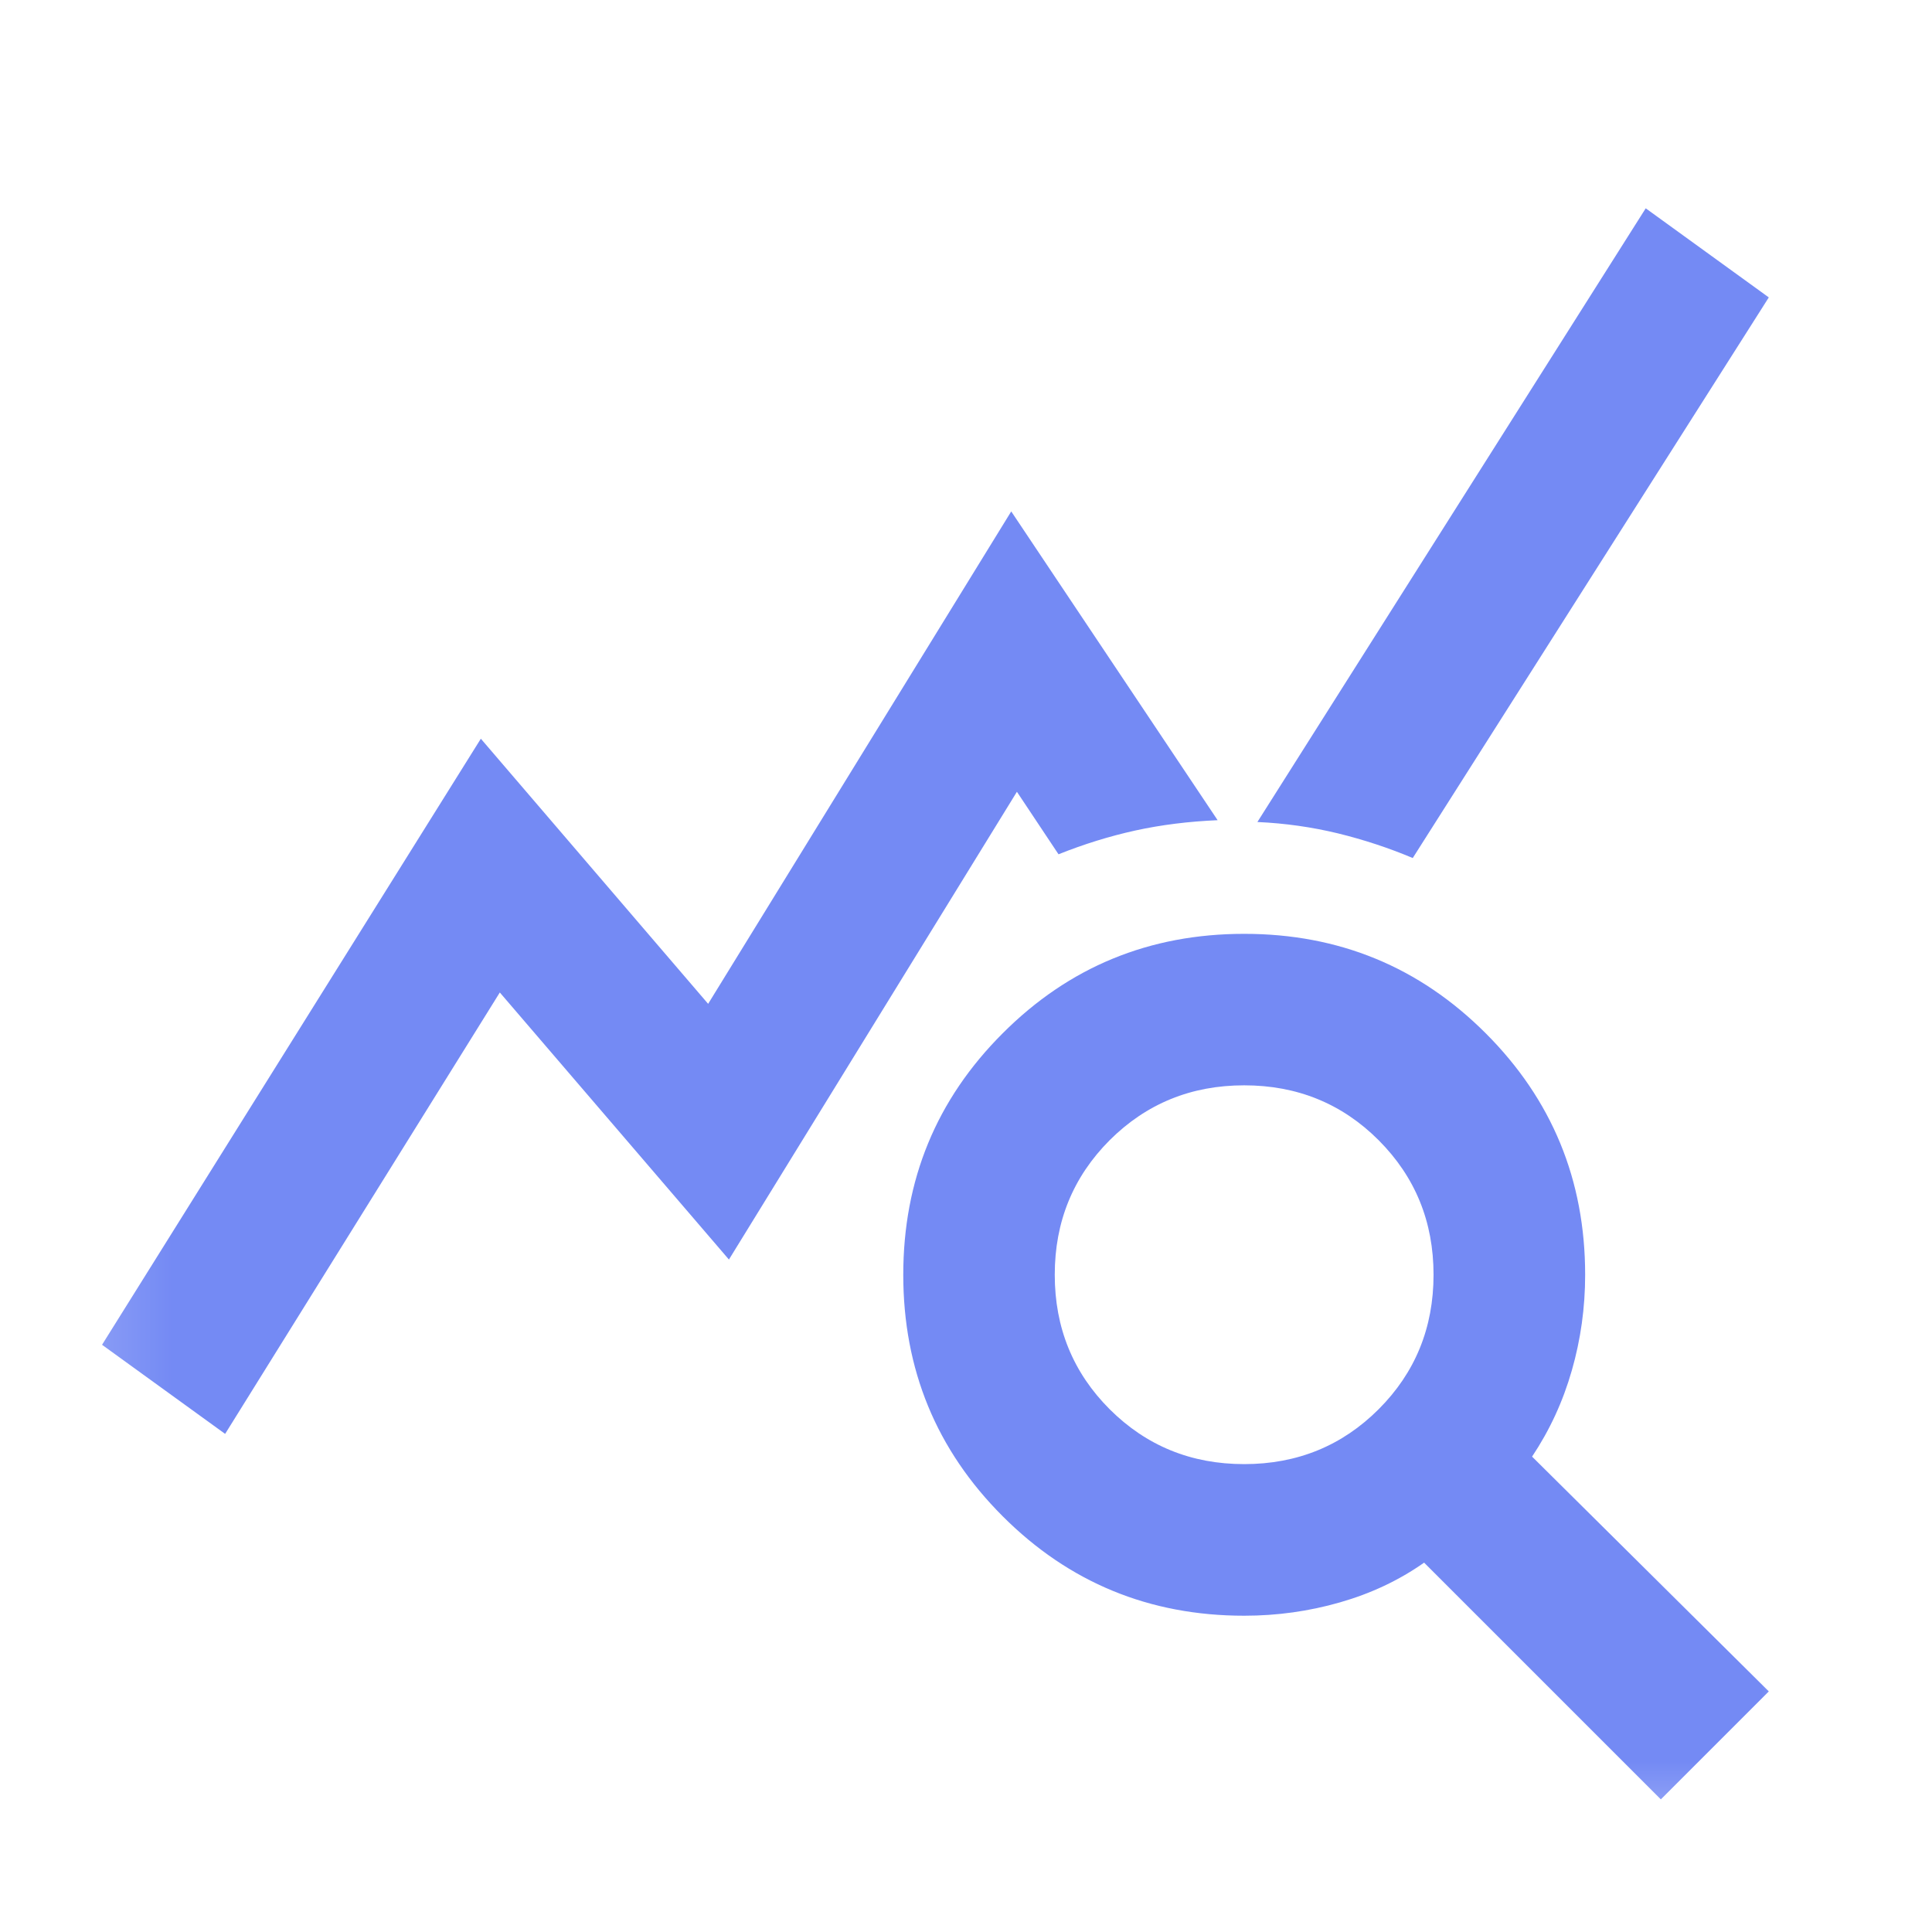 <svg width="17" height="17" viewBox="0 0 17 17" fill="none" xmlns="http://www.w3.org/2000/svg">
<g clip-path="url(#clip0_2001_602)">
<mask id="mask0_2001_602" style="mask-type:alpha" maskUnits="userSpaceOnUse" x="0" y="0" width="17" height="17">
<rect x="0.231" y="0.5" width="16" height="16" fill="#D9D9D9"/>
</mask>
<g mask="url(#mask0_2001_602)">
<path d="M1.981 12.617L0.898 11.833L4.231 6.5L6.231 8.833L8.898 4.5L10.714 7.217C10.459 7.228 10.217 7.258 9.989 7.308C9.762 7.358 9.537 7.428 9.314 7.517L8.948 6.967L6.414 11.083L4.398 8.733L1.981 12.617ZM14.614 15.833L12.531 13.75C12.309 13.906 12.062 14.022 11.789 14.1C11.517 14.178 11.237 14.217 10.948 14.217C10.114 14.217 9.406 13.925 8.823 13.342C8.239 12.758 7.948 12.05 7.948 11.217C7.948 10.383 8.239 9.675 8.823 9.092C9.406 8.508 10.114 8.217 10.948 8.217C11.781 8.217 12.489 8.508 13.073 9.092C13.656 9.675 13.948 10.383 13.948 11.217C13.948 11.506 13.909 11.786 13.831 12.058C13.753 12.331 13.637 12.583 13.481 12.817L15.564 14.883L14.614 15.833ZM10.948 12.883C11.414 12.883 11.809 12.722 12.131 12.4C12.453 12.078 12.614 11.683 12.614 11.217C12.614 10.75 12.453 10.356 12.131 10.033C11.809 9.711 11.414 9.55 10.948 9.55C10.481 9.55 10.087 9.711 9.764 10.033C9.442 10.356 9.281 10.75 9.281 11.217C9.281 11.683 9.442 12.078 9.764 12.4C10.087 12.722 10.481 12.883 10.948 12.883ZM12.431 7.55C12.22 7.461 12.001 7.389 11.773 7.333C11.545 7.278 11.309 7.244 11.064 7.233L14.481 1.833L15.564 2.617L12.431 7.55Z" fill="#748AF4"/>
</g>
</g>
<defs>
<clipPath id="clip0_2001_602">
<rect width="16" height="16" fill="white" transform="translate(0.18 0.5)"/>
</clipPath>
</defs>
</svg>
